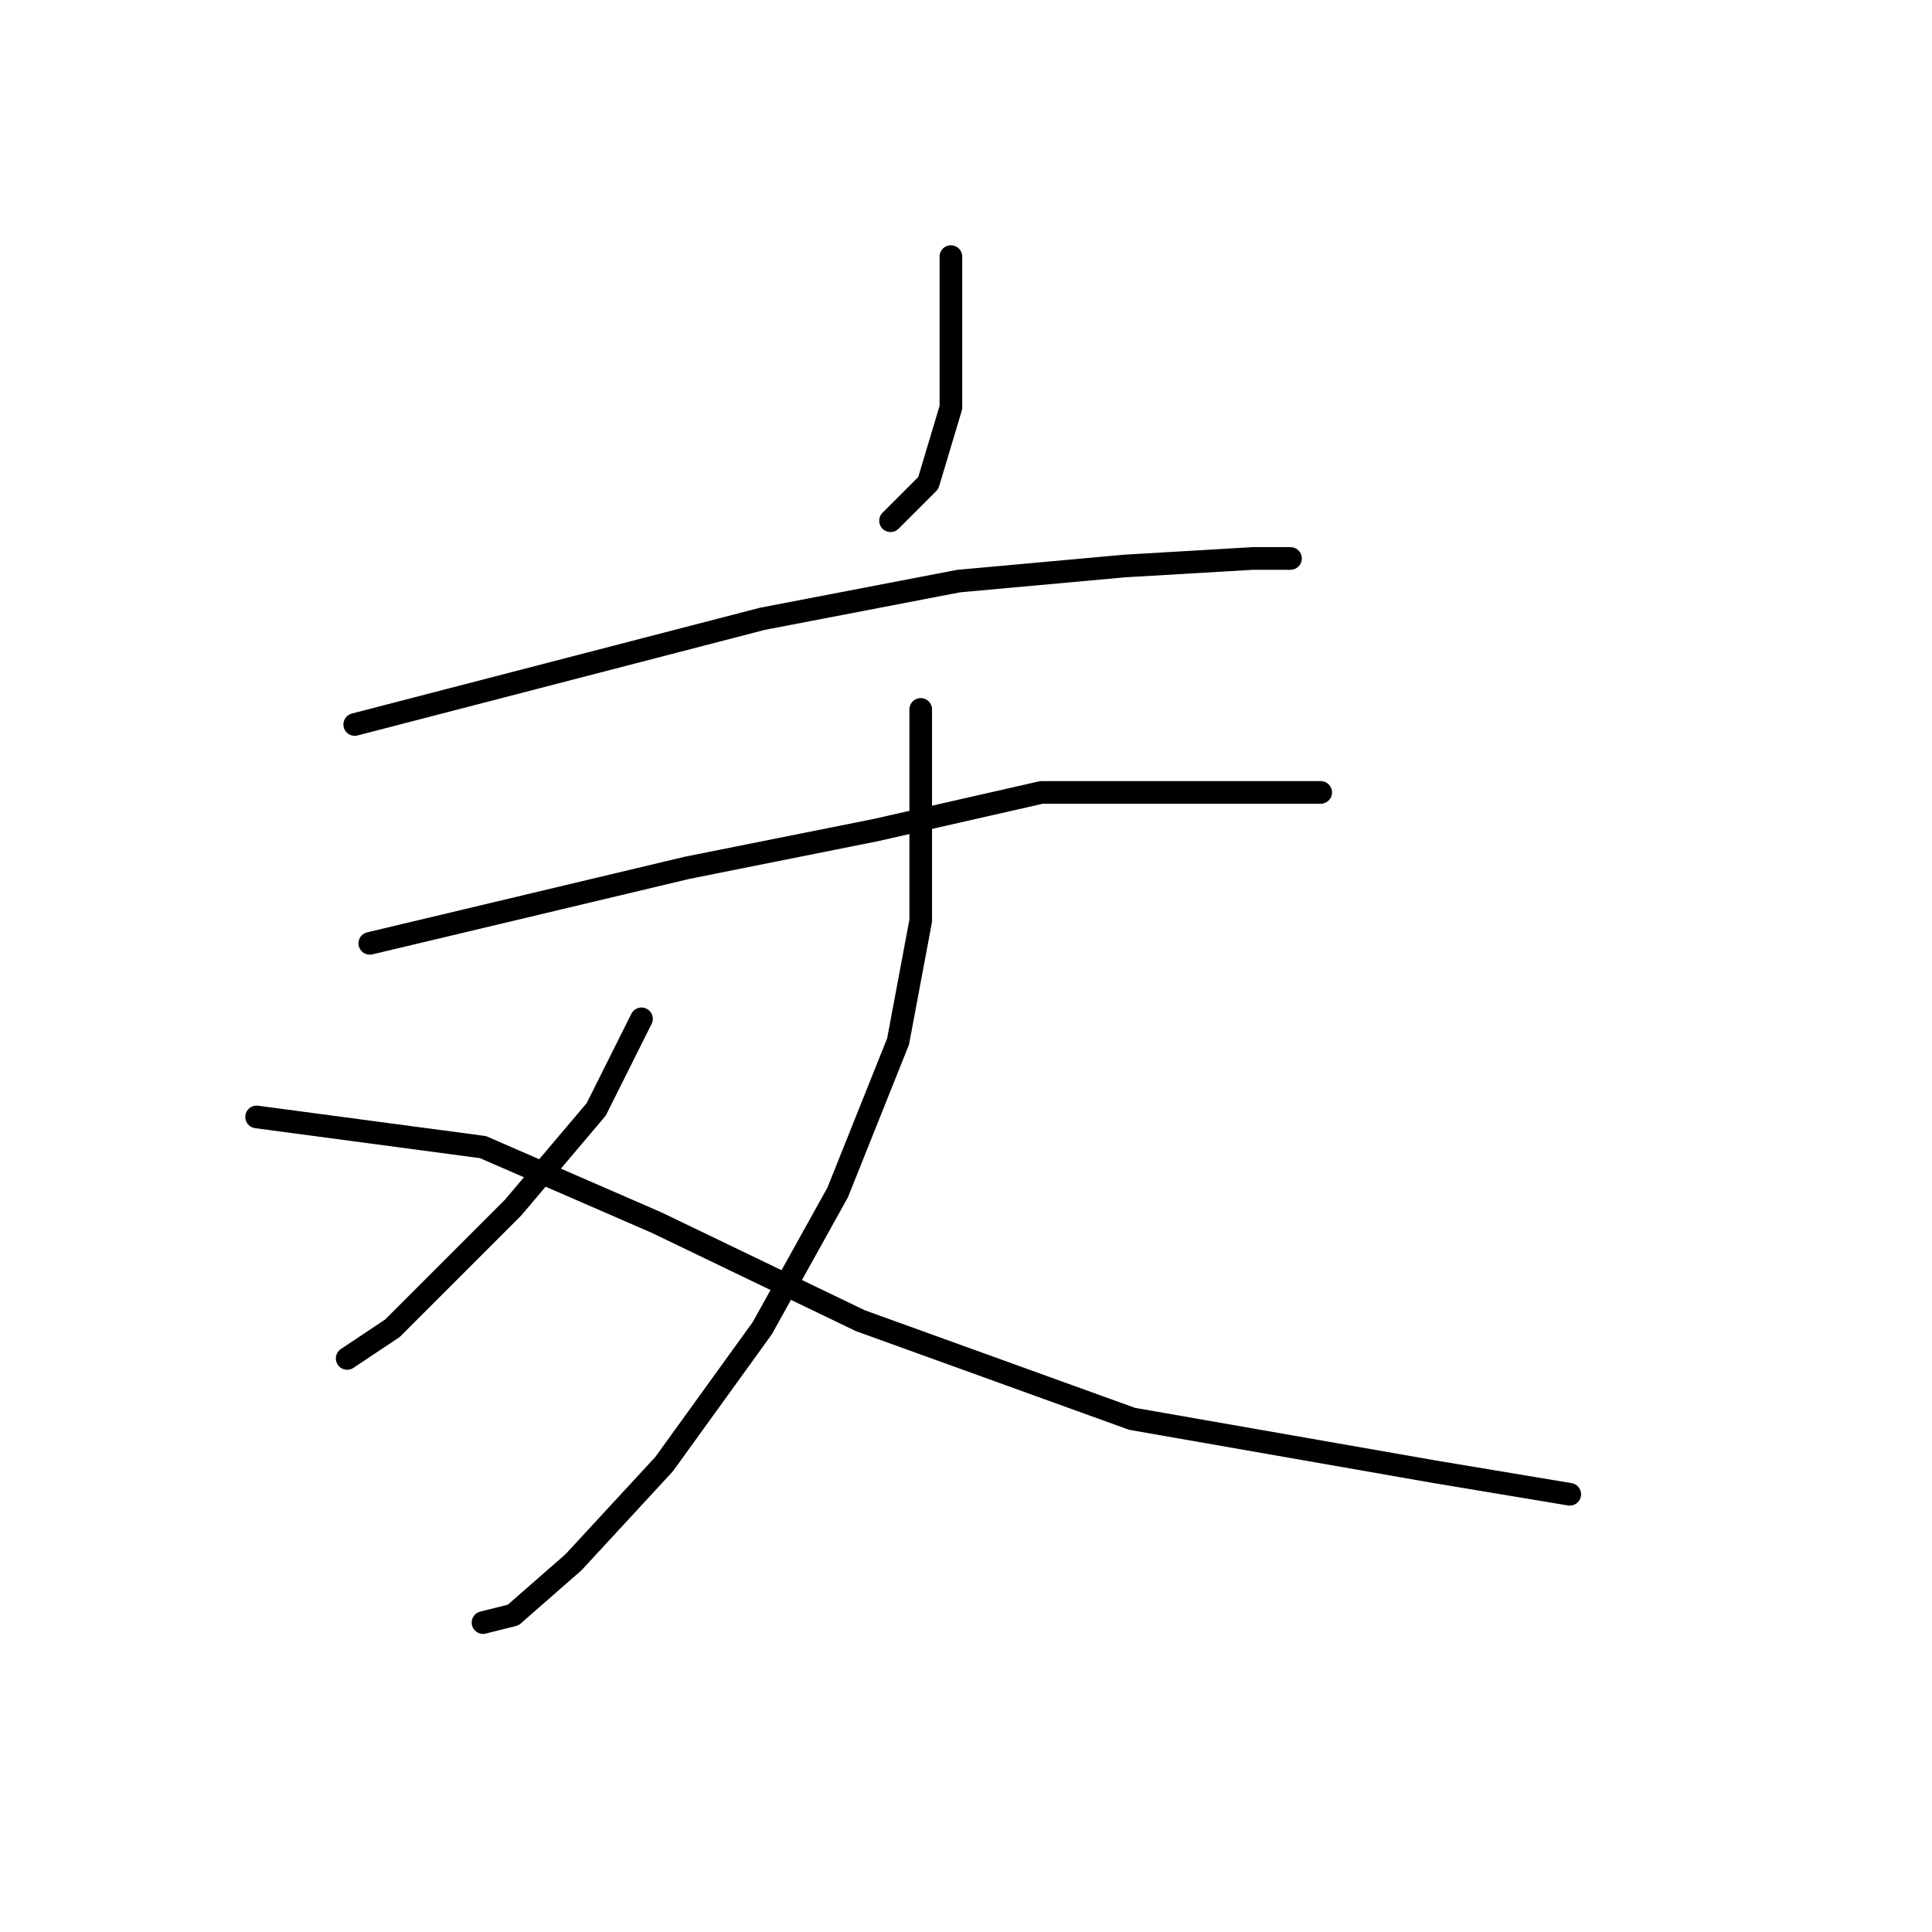 <?xml version="1.0" standalone="no"?>
    <svg width="256" height="256" xmlns="http://www.w3.org/2000/svg" version="1.1">
    <polyline stroke="black" stroke-width="3" stroke-linecap="round" fill="transparent" stroke-linejoin="round" points="126 34 126 44 126 54 123 64 118 69 118 69 " />
        <polyline stroke="black" stroke-width="3" stroke-linecap="round" fill="transparent" stroke-linejoin="round" points="47 96 74 89 101 82 127 77 149 75 166 74 171 74 171 74 " />
        <polyline stroke="black" stroke-width="3" stroke-linecap="round" fill="transparent" stroke-linejoin="round" points="49 125 70 120 91 115 116 110 138 105 159 105 171 105 175 105 175 105 " />
        <polyline stroke="black" stroke-width="3" stroke-linecap="round" fill="transparent" stroke-linejoin="round" points="122 94 122 108 122 122 119 138 111 158 101 176 88 194 76 207 68 214 64 215 64 215 " />
        <polyline stroke="black" stroke-width="3" stroke-linecap="round" fill="transparent" stroke-linejoin="round" points="85 135 82 141 79 147 68 160 58 170 52 176 46 180 46 180 " />
        <polyline stroke="black" stroke-width="3" stroke-linecap="round" fill="transparent" stroke-linejoin="round" points="34 148 49 150 64 152 87 162 114 175 150 188 190 195 208 198 208 198 " />
        </svg>